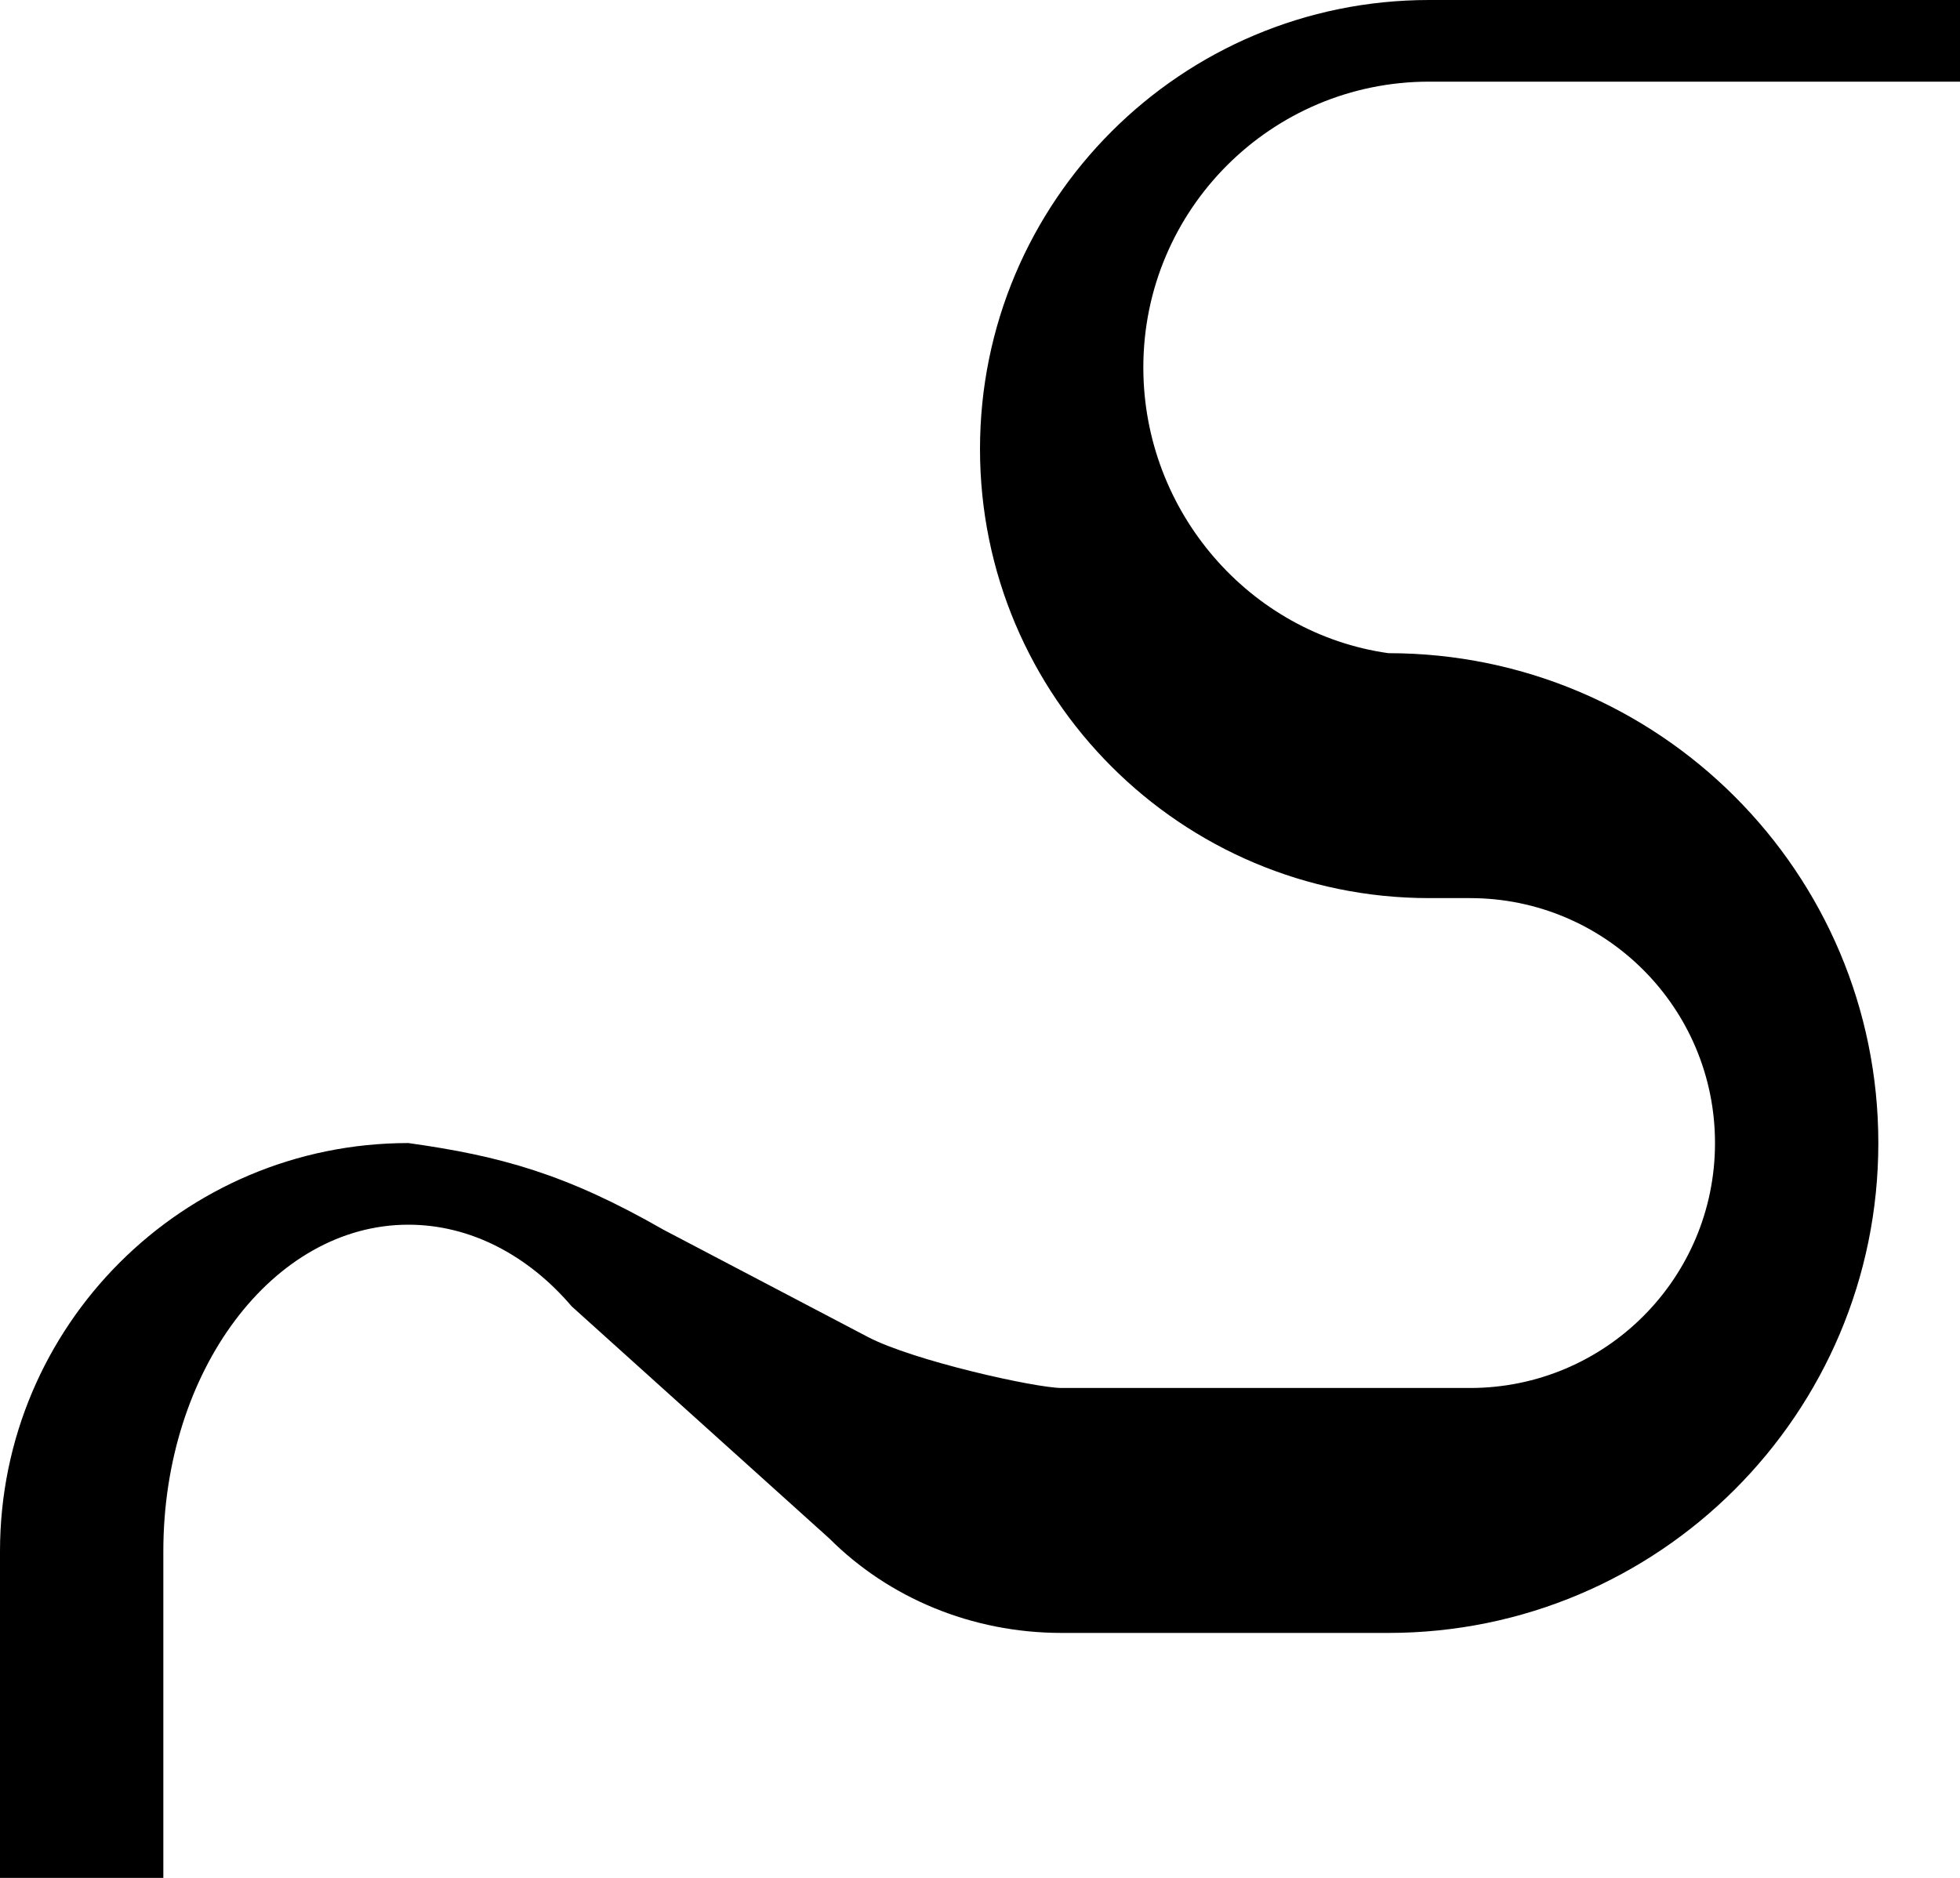 <?xml version="1.0" encoding="UTF-8" standalone="no"?>
<svg
   xmlns:dc="http://purl.org/dc/elements/1.1/"
   xmlns:cc="http://creativecommons.org/ns#"
   xmlns:rdf="http://www.w3.org/1999/02/22-rdf-syntax-ns#"
   xmlns:svg="http://www.w3.org/2000/svg"
   xmlns="http://www.w3.org/2000/svg"
   xmlns:sodipodi="http://sodipodi.sourceforge.net/DTD/sodipodi-0.dtd"
   xmlns:inkscape="http://www.inkscape.org/namespaces/inkscape"
   version="1.0"
   width="24"
   height="23"
   id="svg2"
   inkscape:version="0.47 r22583"
   sodipodi:docname="02-09-004-02-04-08.svg">
  <defs
     id="defs16">
    <inkscape:perspective
       sodipodi:type="inkscape:persp3d"
       inkscape:vp_x="0 : 23 : 1"
       inkscape:vp_y="0 : 1000 : 0"
       inkscape:vp_z="36 : 23 : 1"
       inkscape:persp3d-origin="18 : 15.333333 : 1"
       id="perspective18" />
  </defs>
  <sodipodi:namedview
     pagecolor="#ffffff"
     bordercolor="#666666"
     borderopacity="1"
     objecttolerance="10"
     gridtolerance="10"
     guidetolerance="10"
     inkscape:pageopacity="0"
     inkscape:pageshadow="2"
     inkscape:window-width="964"
     inkscape:window-height="721"
     id="namedview14"
     showgrid="true"
     inkscape:zoom="16.701291"
     inkscape:cx="12"
     inkscape:cy="11.5"
     inkscape:window-x="365"
     inkscape:window-y="0"
     inkscape:window-maximized="0"
     inkscape:current-layer="svg2"
     showborder="true"
     inkscape:snap-nodes="true">
    <inkscape:grid
       type="xygrid"
       id="grid2824"
       empspacing="5"
       visible="true"
       enabled="true"
       snapvisiblegridlinesonly="true" />
  </sodipodi:namedview>
  <path
     style="fill:#000000;fill-opacity:1;stroke:none"
     d="m 24,0 0,1 -6.5,0 C 15.567,1 14,2.567 14,4.5 c 0,1.765 1.301,3.26 3,3.5 3.314,0 6,2.686 6,6 0,3.314 -2.686,6 -6,6 l -4,0 c -1.105,0 -2.12,-0.432 -2.844,-1.156 L 7,16 C 6.469,15.377 5.763,15 5,15 3.343,15 2,16.791 2,19 l 0,4 -2,0 0,-4 c 0,-2.761 2.239,-5 5,-5 1.131,0.158 1.937,0.381 3.125,1.062 l 2.5,1.312 C 11.18,16.666 12.682,17 13,17 l 5,0 c 1.657,0 3,-1.343 3,-3 0,-1.657 -1.343,-3 -3,-3 l -0.5,0 C 14.462,11 12,8.538 12,5.5 12,2.462 14.462,0 17.5,0 L 24,0 z"
     id="path3791" />
</svg>
